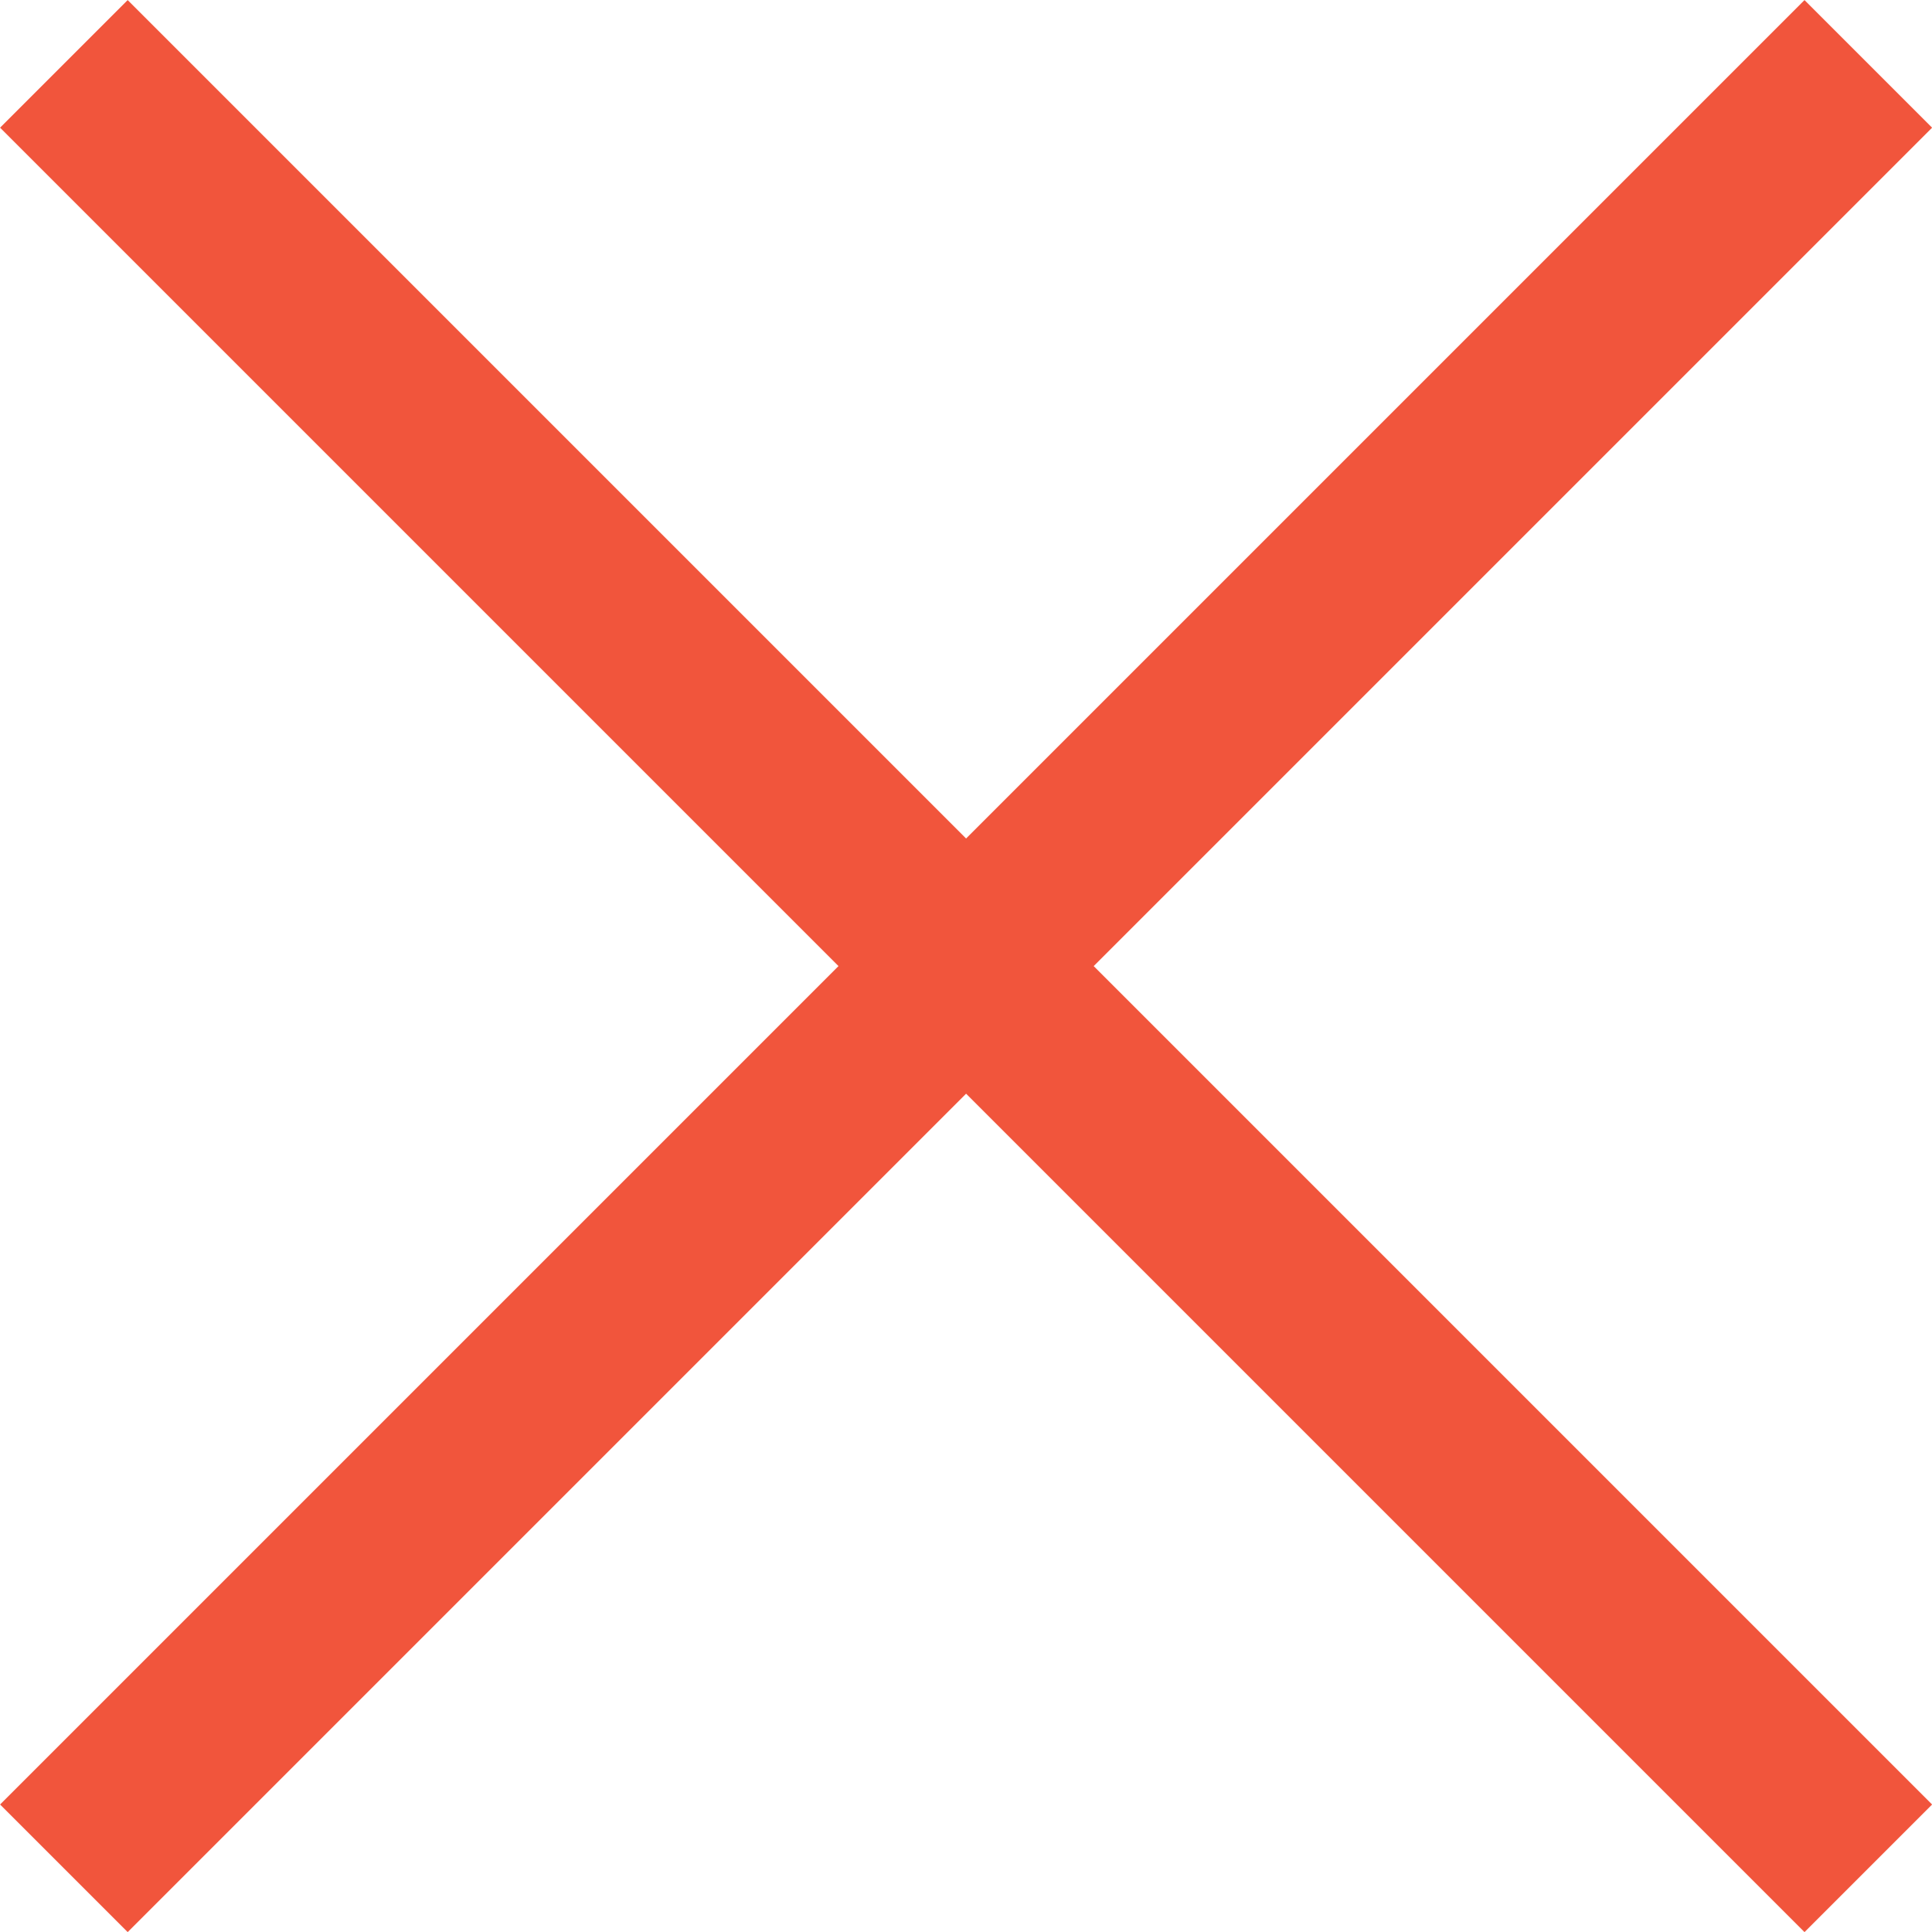 <svg xmlns="http://www.w3.org/2000/svg" width="10.707" height="10.707" viewBox="0 0 10.707 10.707"><defs><style>.a{fill:none;stroke:#f1553c;}</style></defs><path class="a" d="M-1351-884l-5,5,5-5-5-5,5,5,5-5-5,5,5,5Z" transform="translate(1356.354 889.354)"/></svg>
